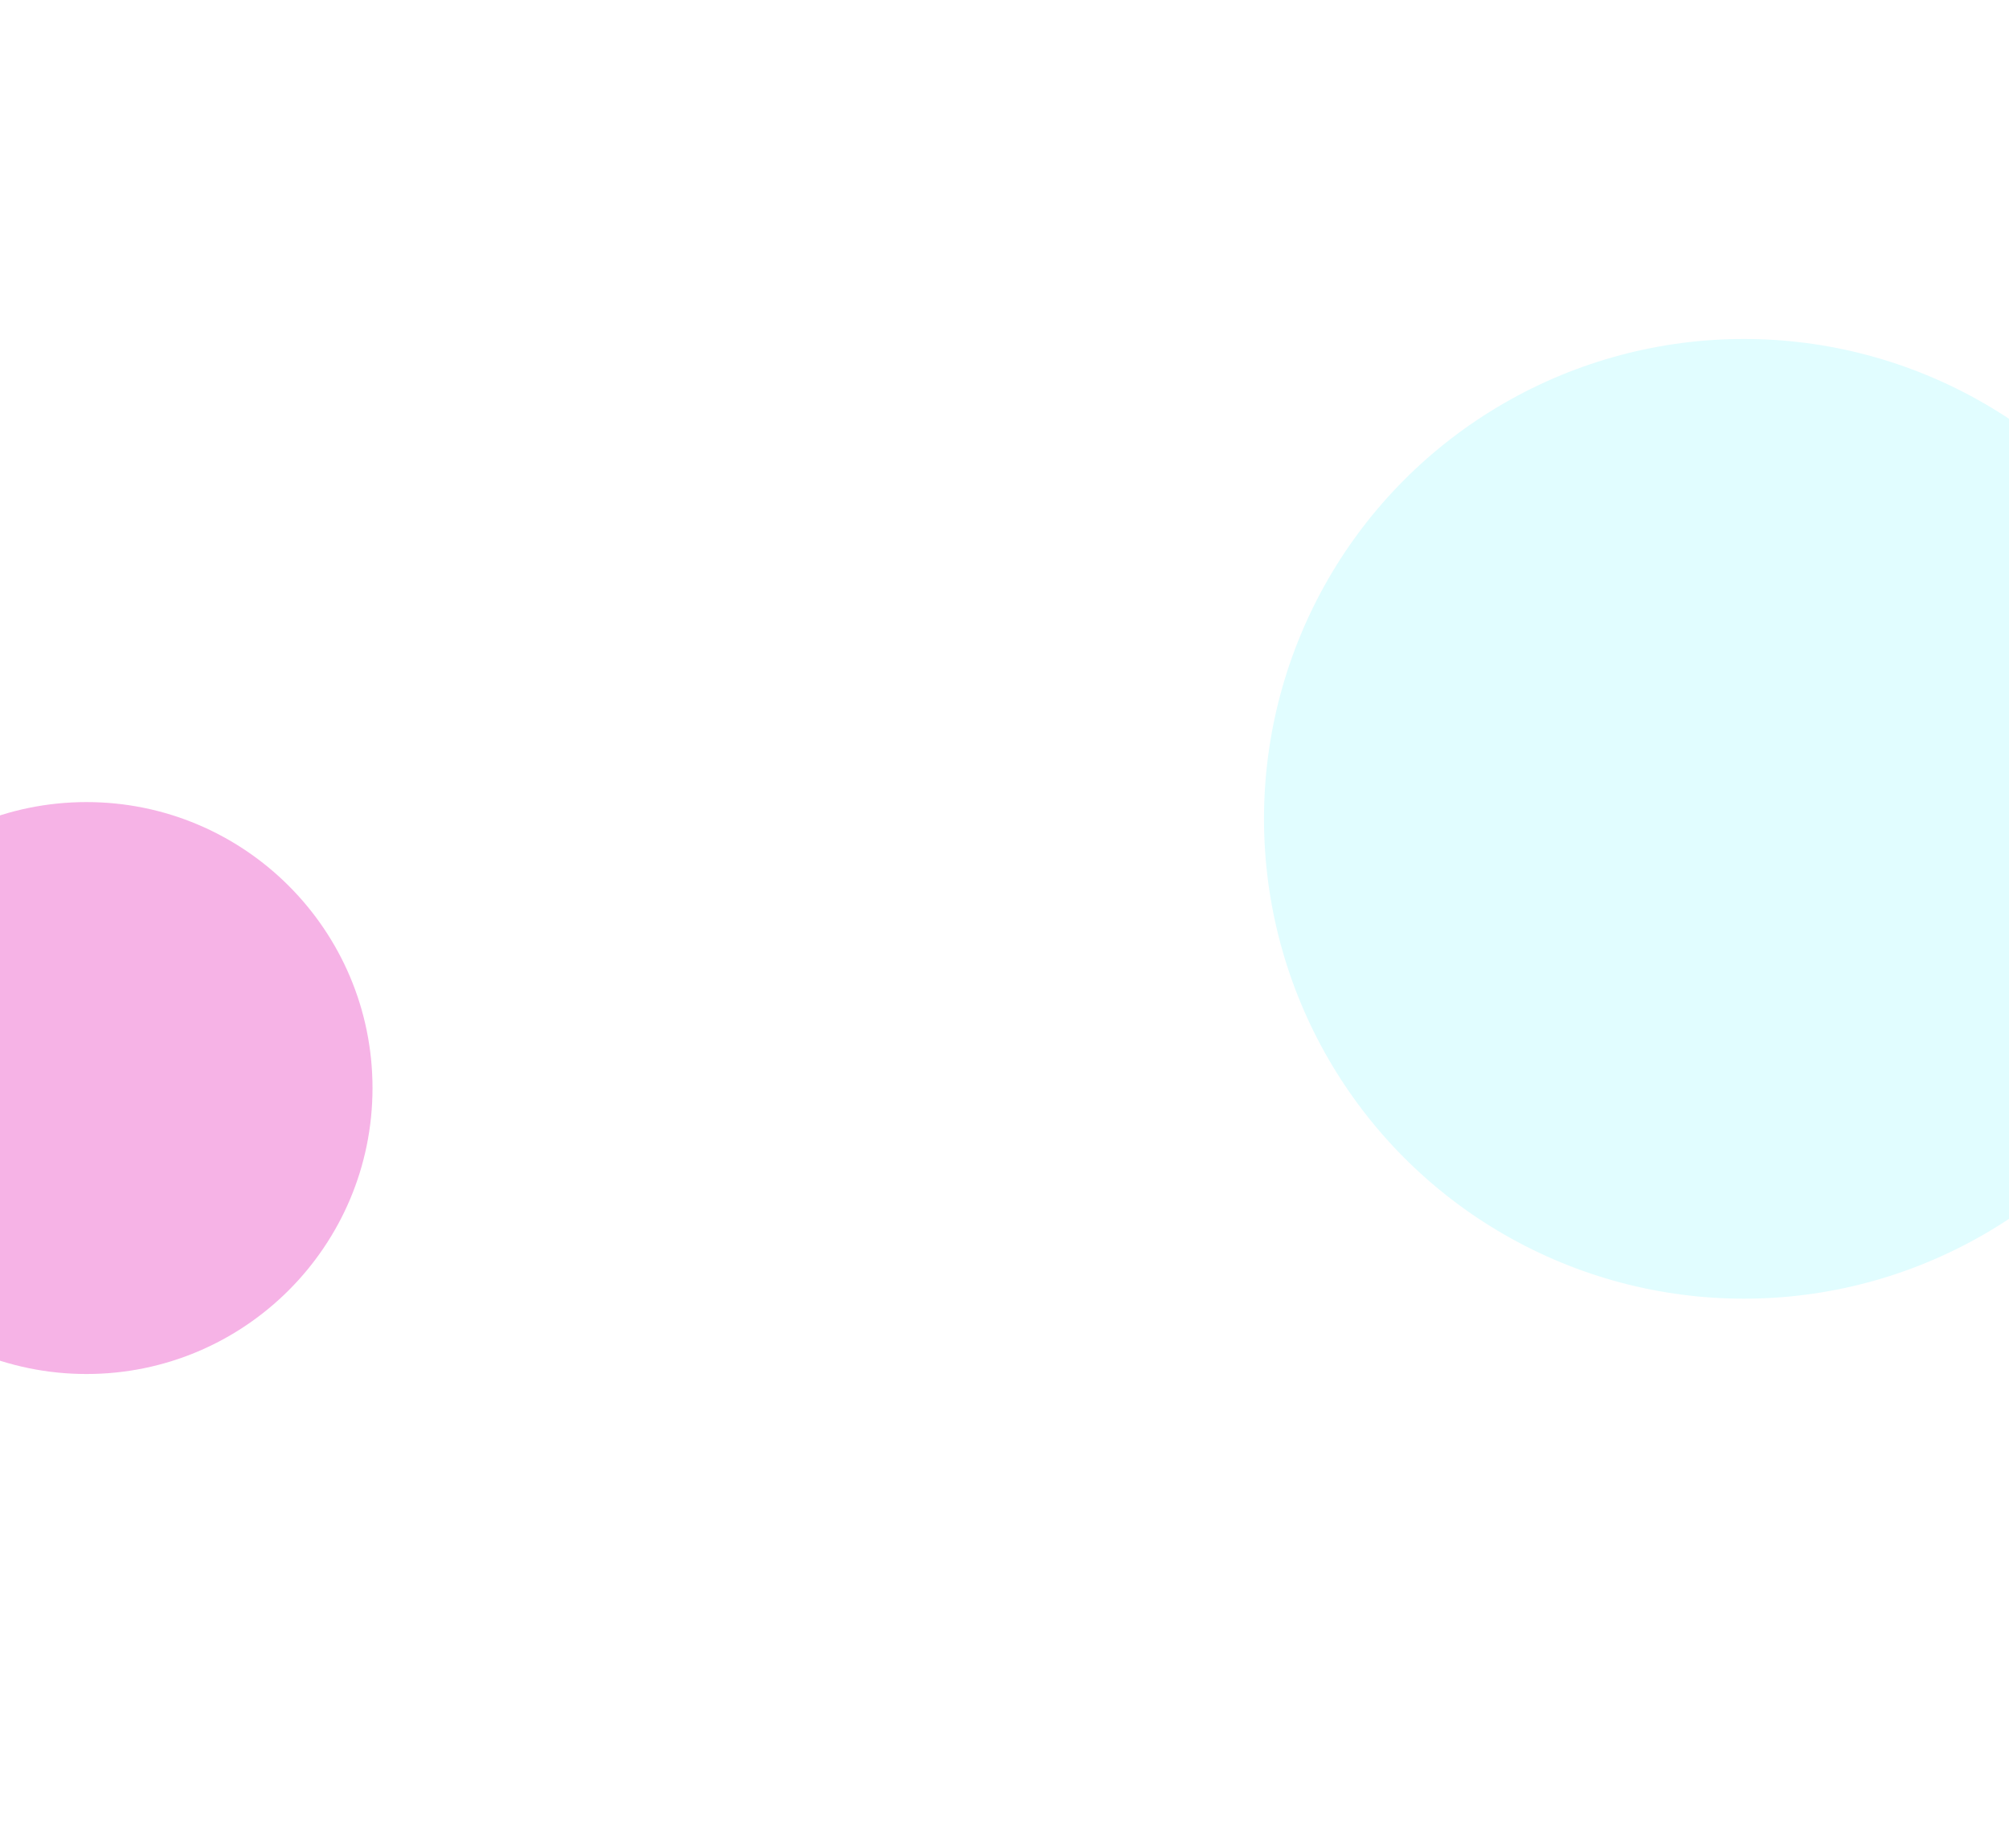 <svg width="1440" height="1325" viewBox="0 0 1440 1325" fill="none" xmlns="http://www.w3.org/2000/svg">
<g filter="url(#filter0_f)">
<circle cx="62" cy="780" r="205" fill="#DF00AB" fill-opacity="0.3"/>
</g>
<g filter="url(#filter1_f)">
<circle cx="1250" cy="587" r="344" fill="#01EAFF" fill-opacity="0.12"/>
</g>
<defs>
<filter id="filter0_f" x="-387" y="331" width="898" height="898" filterUnits="userSpaceOnUse" color-interpolation-filters="sRGB">
<feFlood flood-opacity="0" result="BackgroundImageFix"/>
<feBlend mode="normal" in="SourceGraphic" in2="BackgroundImageFix" result="shape"/>
<feGaussianBlur stdDeviation="122" result="effect1_foregroundBlur"/>
</filter>
<filter id="filter1_f" x="512" y="-151" width="1476" height="1476" filterUnits="userSpaceOnUse" color-interpolation-filters="sRGB">
<feFlood flood-opacity="0" result="BackgroundImageFix"/>
<feBlend mode="normal" in="SourceGraphic" in2="BackgroundImageFix" result="shape"/>
<feGaussianBlur stdDeviation="197" result="effect1_foregroundBlur"/>
</filter>
</defs>
</svg>
